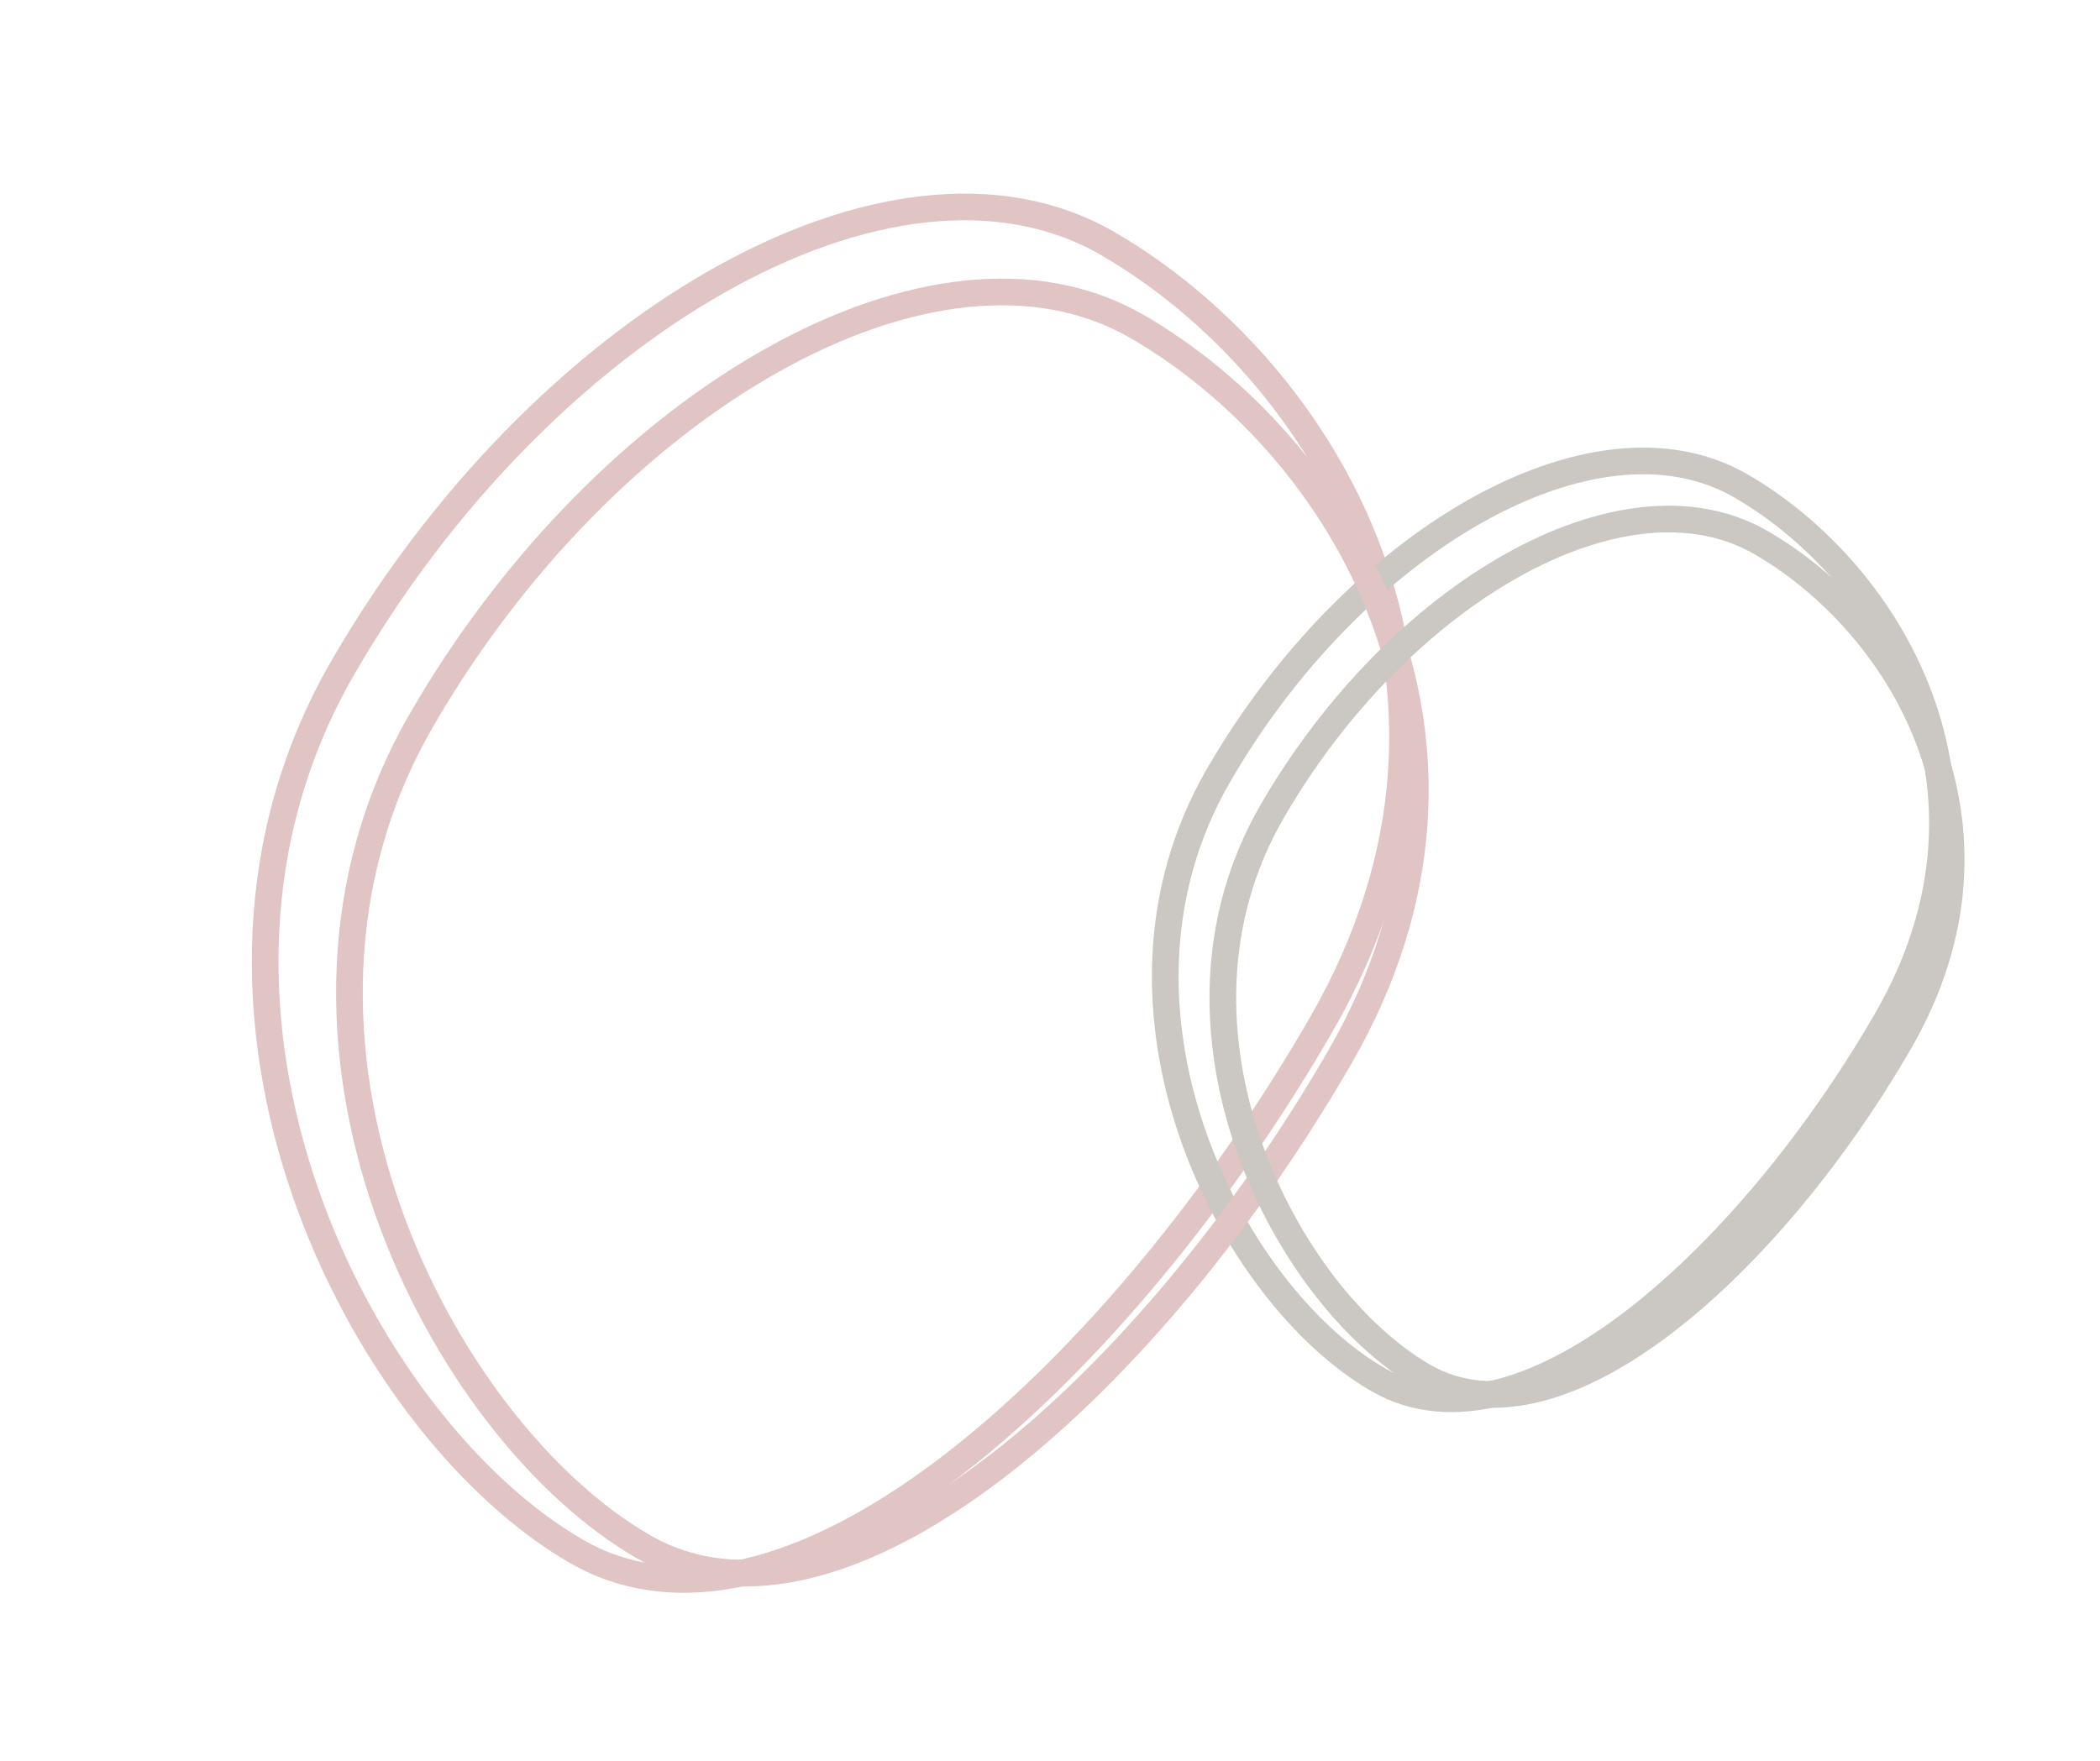 <svg width="1024" height="859" viewBox="0 0 1024 859" fill="none" xmlns="http://www.w3.org/2000/svg">
<path d="M539.979 118.698C645.152 179.42 740.201 333.541 644.142 499.921C548.083 666.3 386.271 817.405 281.097 756.683C175.924 695.961 71.069 492.082 167.128 325.702C263.187 159.323 434.806 57.976 539.979 118.698Z" stroke="#E0C5C4" stroke-width="13"/>
<path d="M848.822 236.958C920.688 278.45 985.635 383.762 919.997 497.45C854.359 611.138 743.792 714.389 671.926 672.898C600.061 631.406 528.412 492.094 594.05 378.405C659.688 264.717 776.956 195.466 848.822 236.958Z" stroke="#CBC7C2" stroke-width="13"/>
<path d="M554.411 159.221C653.231 216.274 742.851 360.541 653.297 515.655C563.742 670.768 412.478 811.405 313.659 754.352C214.84 697.299 115.866 506.521 205.42 351.407C294.975 196.294 455.592 102.168 554.411 159.221Z" stroke="#E0C5C4" stroke-width="13"/>
<path d="M858.684 264.647C926.208 303.632 987.447 402.21 926.253 508.201C865.06 614.191 761.7 710.289 694.176 671.304C626.652 632.319 559.023 501.959 620.216 395.969C681.409 289.979 791.16 225.662 858.684 264.647Z" stroke="#CBC7C2" stroke-width="13"/>
</svg>
